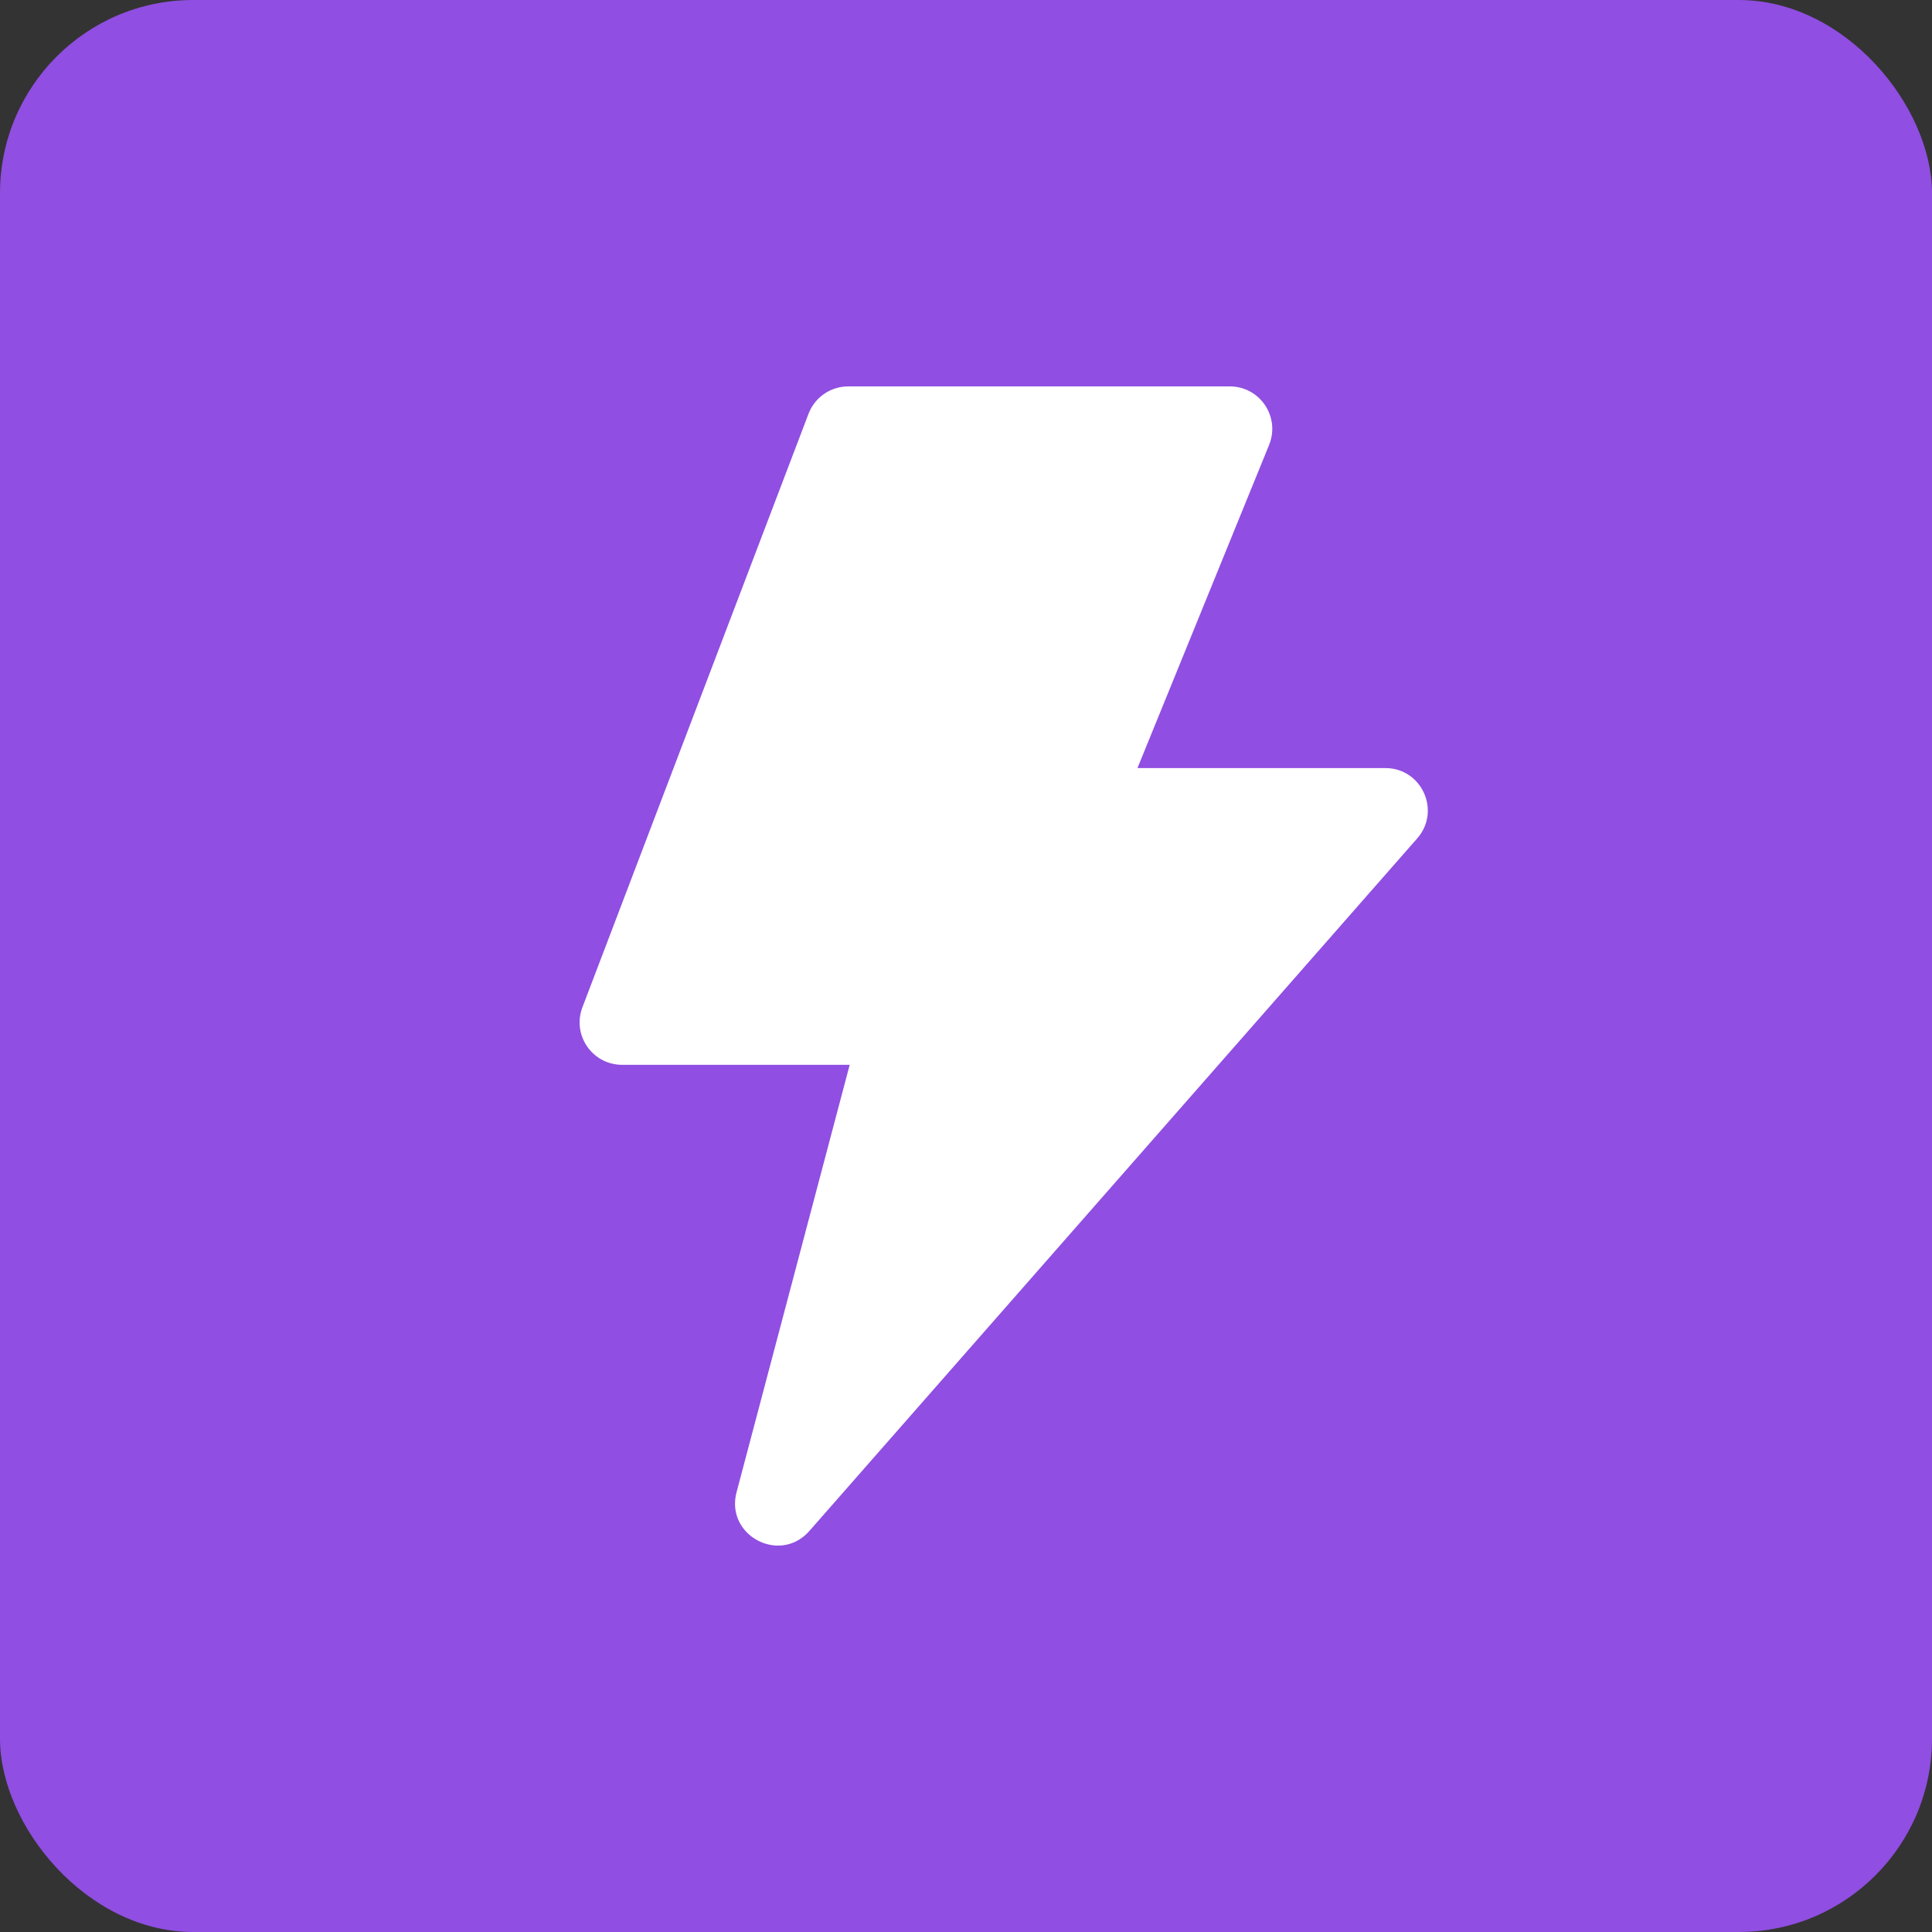 <?xml version="1.0" encoding="UTF-8"?>
<svg width="20px" height="20px" viewBox="0 0 20 20" version="1.1" xmlns="http://www.w3.org/2000/svg" xmlns:xlink="http://www.w3.org/1999/xlink">
    <rect x="0" y="0" width="20" height="20" fill="#333333" stroke="none"/>
    <title>epic</title>
    <g id="epic" stroke="none" stroke-width="1" fill="none" fill-rule="evenodd">
        <rect id="矩形" fill="#904EE2" x="0" y="0" width="20" height="20" rx="2"></rect>
        <path d="M8.796,11.023 L6.44,11.023 C6.132,11.023 5.92,10.715 6.029,10.428 L8.37,4.283 C8.435,4.113 8.598,4 8.781,4 L12.731,4 C13.043,4 13.255,4.316 13.138,4.605 L11.775,7.951 L14.341,7.951 C14.718,7.951 14.92,8.395 14.671,8.679 L8.379,15.848 C8.073,16.197 7.506,15.895 7.625,15.447 L8.796,11.023 Z" id="路径" fill="#FFFFFF" fill-rule="nonzero"></path>
    </g>
</svg>